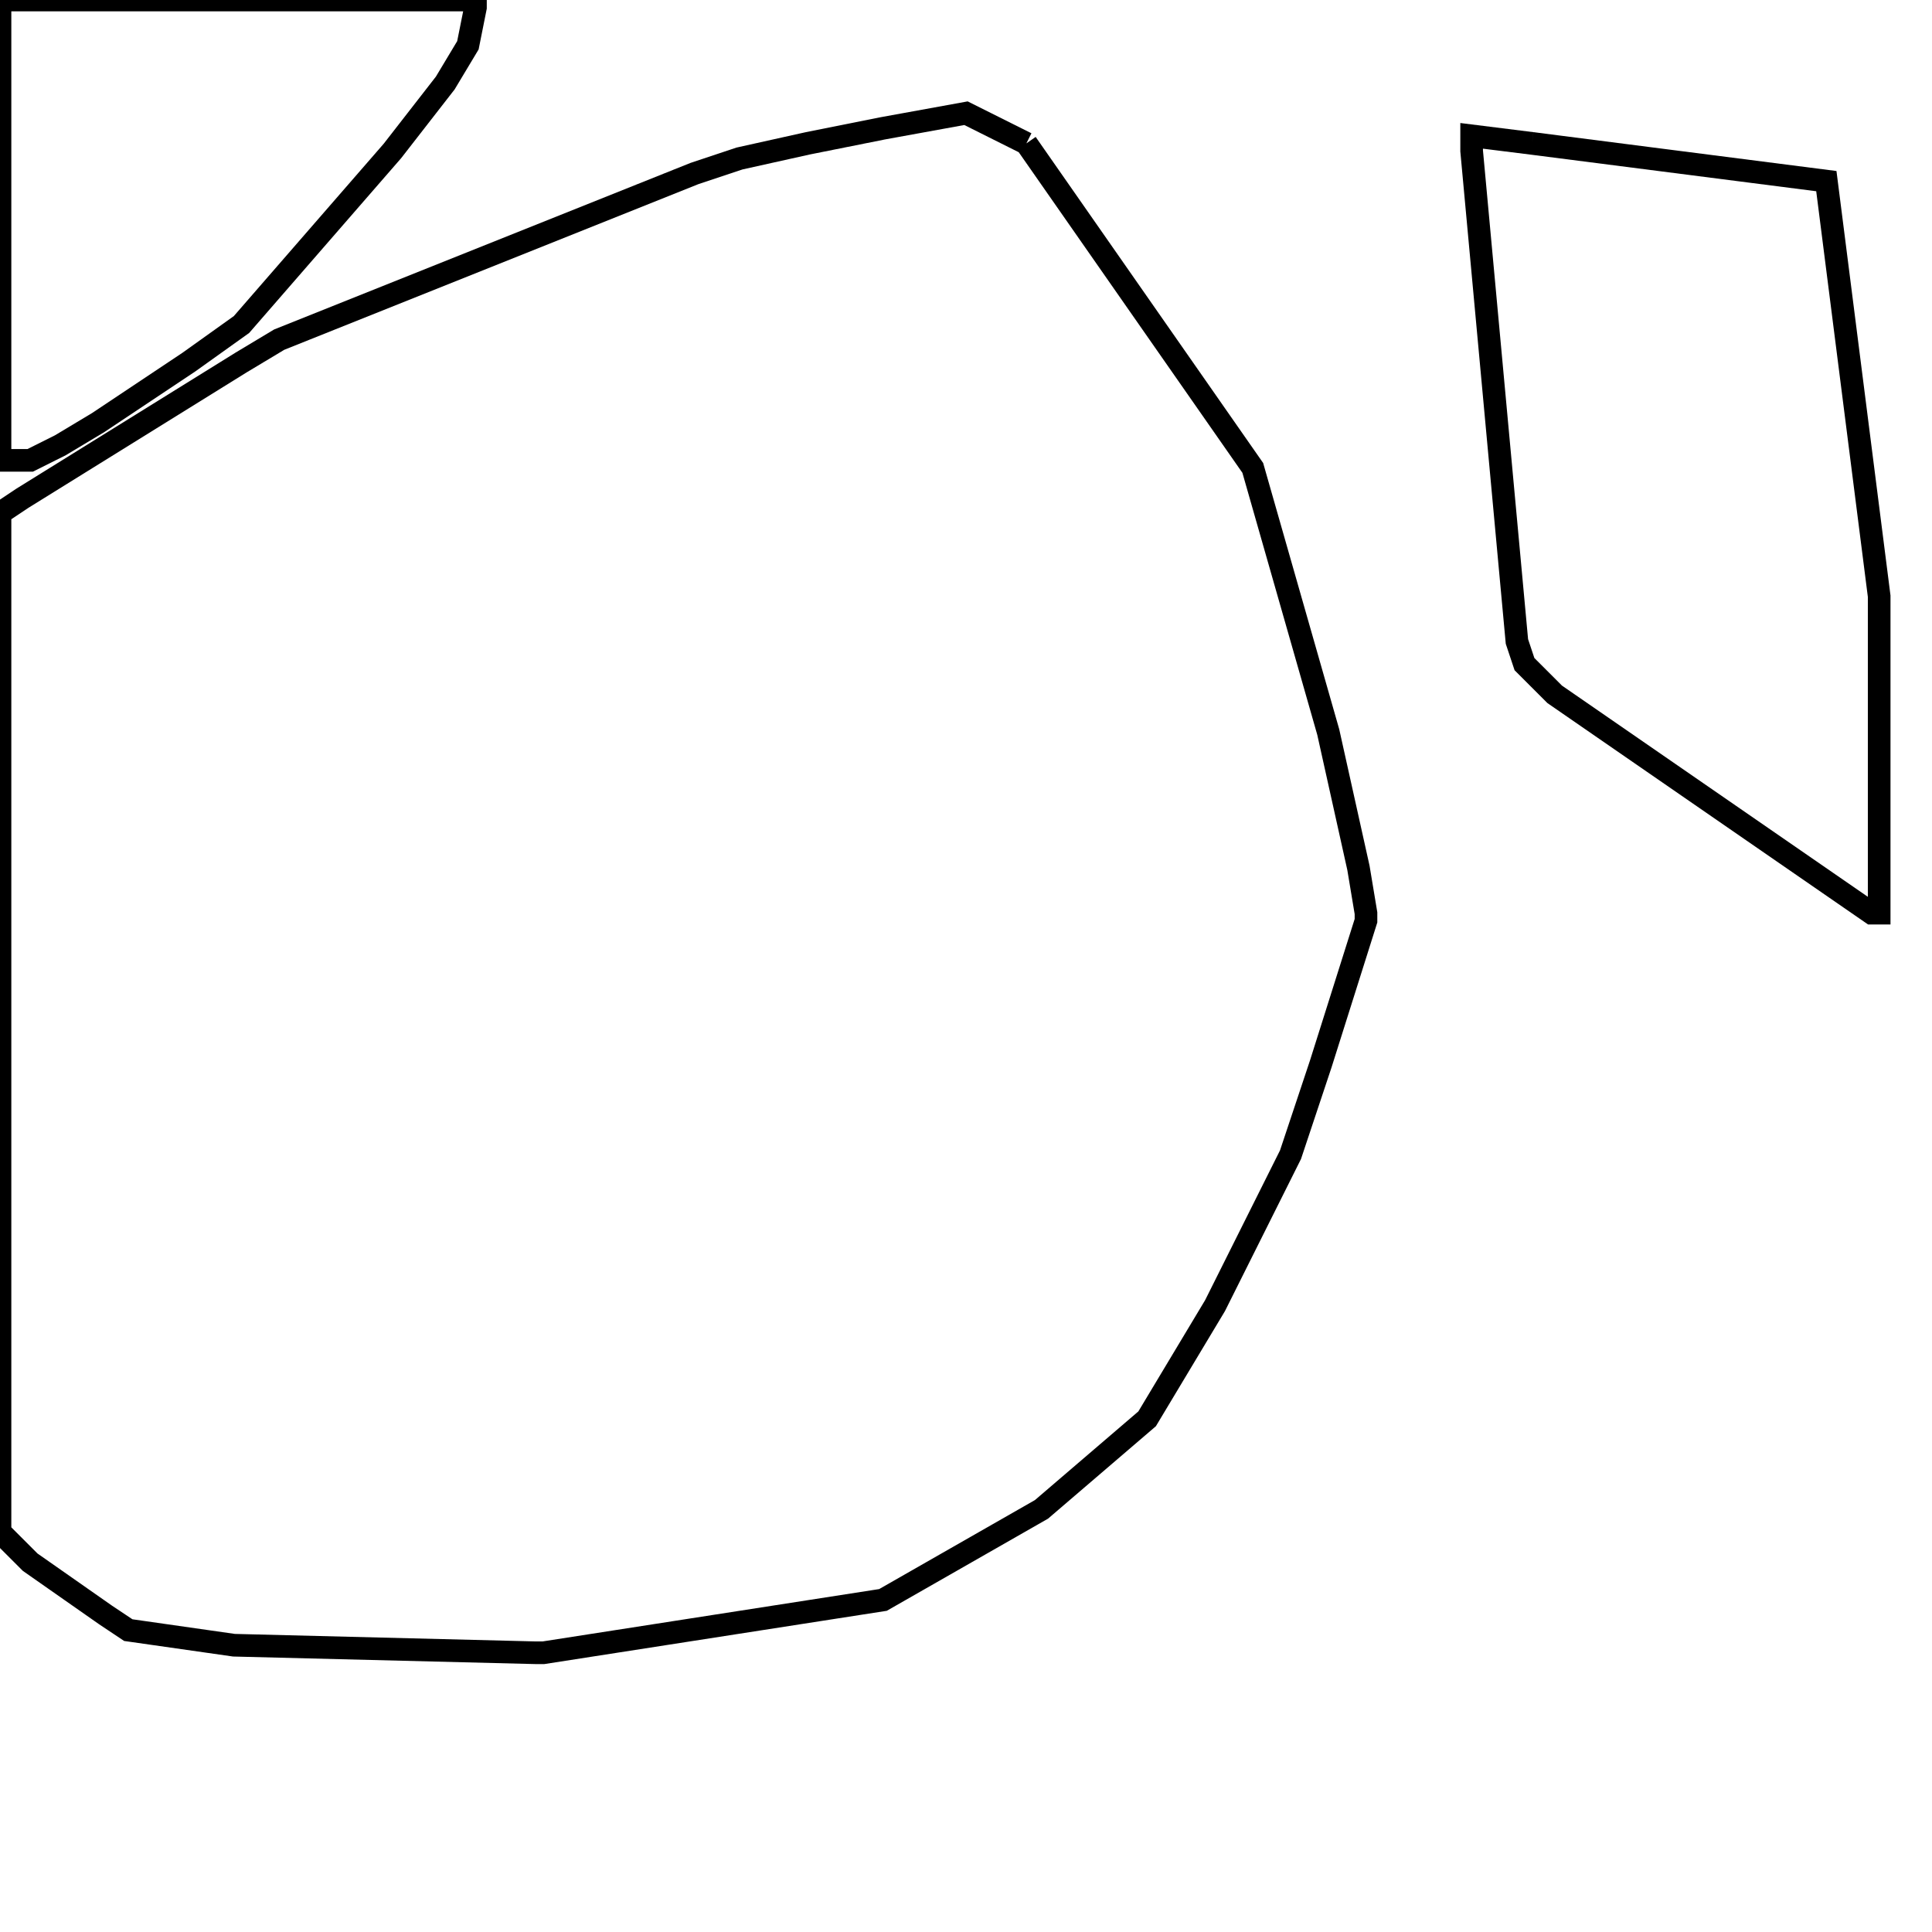 <svg width="256" height="256" xmlns="http://www.w3.org/2000/svg" fill-opacity="0" stroke="black" stroke-width="3" ><path d="M136 19 166 62 176 97 180 115 181 121 181 122 175 141 171 153 161 173 152 188 138 200 117 212 72 219 71 219 31 218 17 216 14 214 4 207 0 203 0 68 3 66 32 48 37 45 92 23 98 21 107 19 117 17 128 15 136 19 "/><path d="M203 19 242 24 249 79 249 121 248 121 206 92 202 88 201 85 195 20 195 18 203 19 "/><path d="M63 0 63 1 62 6 59 11 52 20 32 43 25 48 13 56 8 59 4 61 0 61 0 0 63 0 "/></svg>